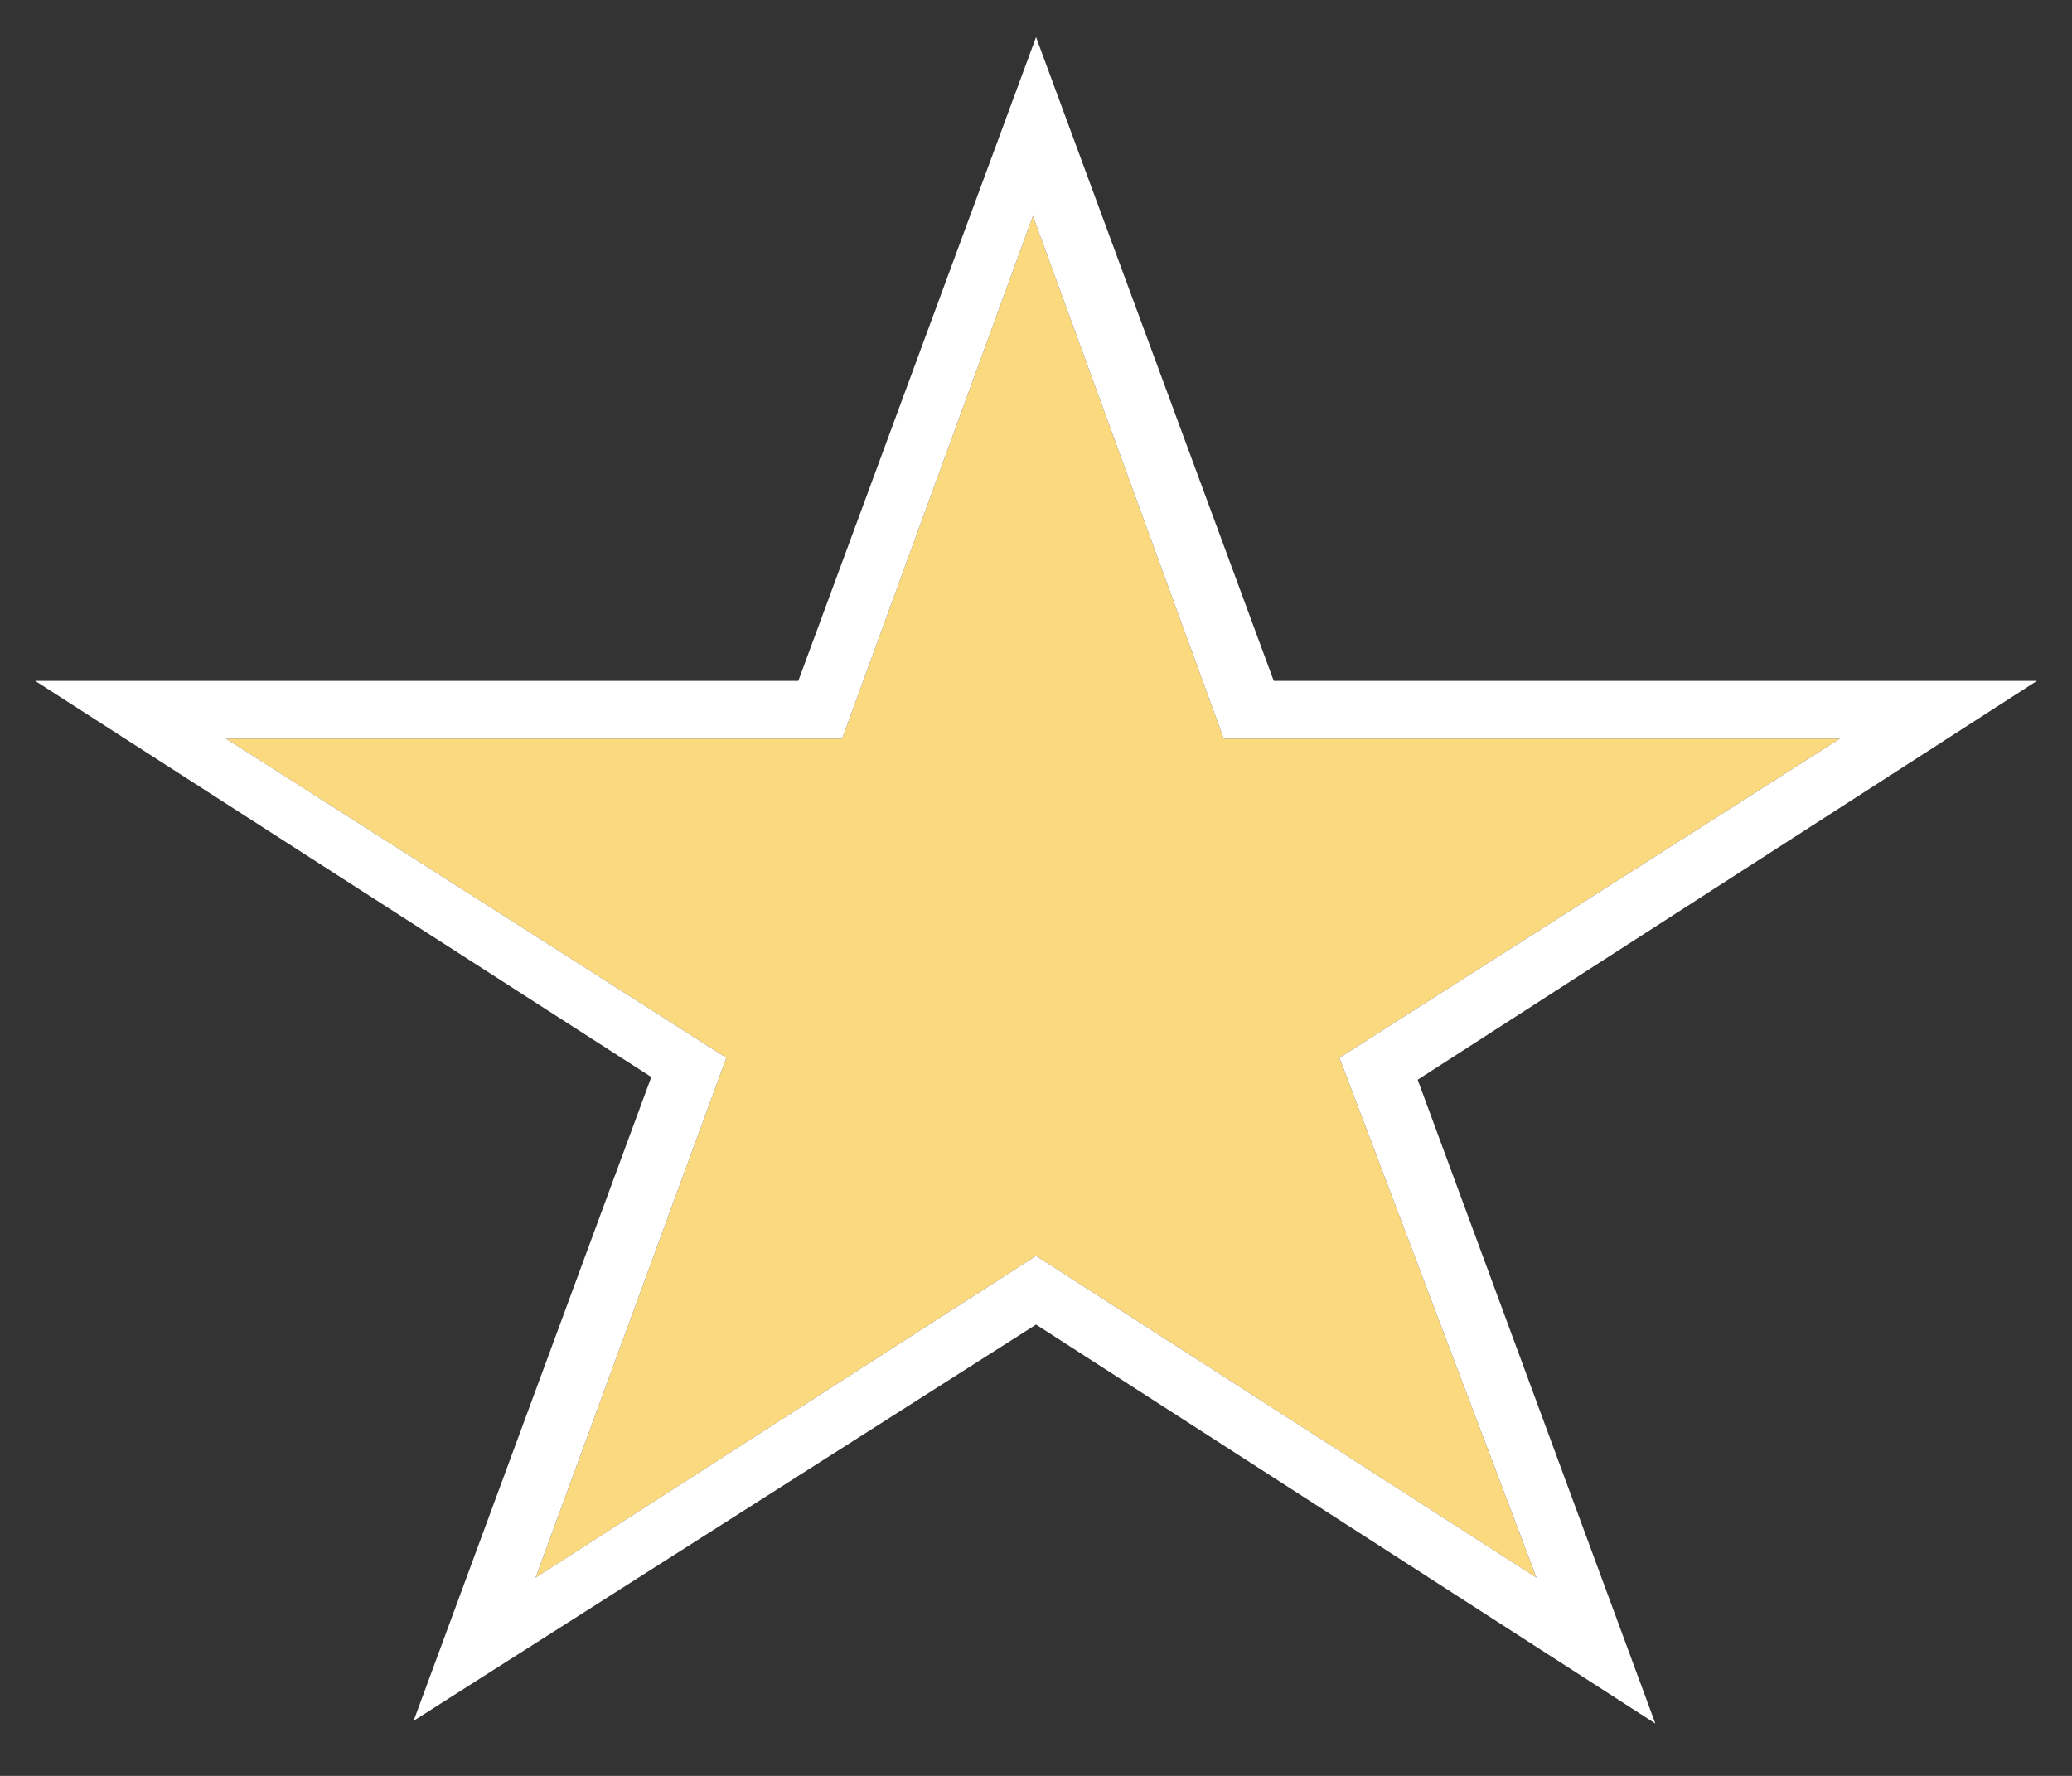 <svg width="35" height="30" viewBox="0 0 35 30" fill="none" xmlns="http://www.w3.org/2000/svg">
<rect x="0" y="0" width="35" height="30" fill="#333333" stroke="none"/>
<path d="M31.079 12.478H20.671L17.448 3.648L14.225 12.478H3.816L12.27 17.869L9.047 26.653L17.501 21.215L25.954 26.653L22.626 17.869L31.079 12.478Z" fill="#FAD97F"/>
<path d="M34.408 11.502H21.516L17.501 0.627L13.485 11.502H0.594L11.002 18.194L6.987 29.069L17.501 22.376L27.962 29.115L23.947 18.24L34.408 11.502ZM17.501 21.215L9.047 26.652L12.27 17.869L3.817 12.478H14.225L17.448 3.648L20.671 12.478H31.079L22.626 17.869L25.954 26.652L17.501 21.215Z" fill="white"/>
</svg>
